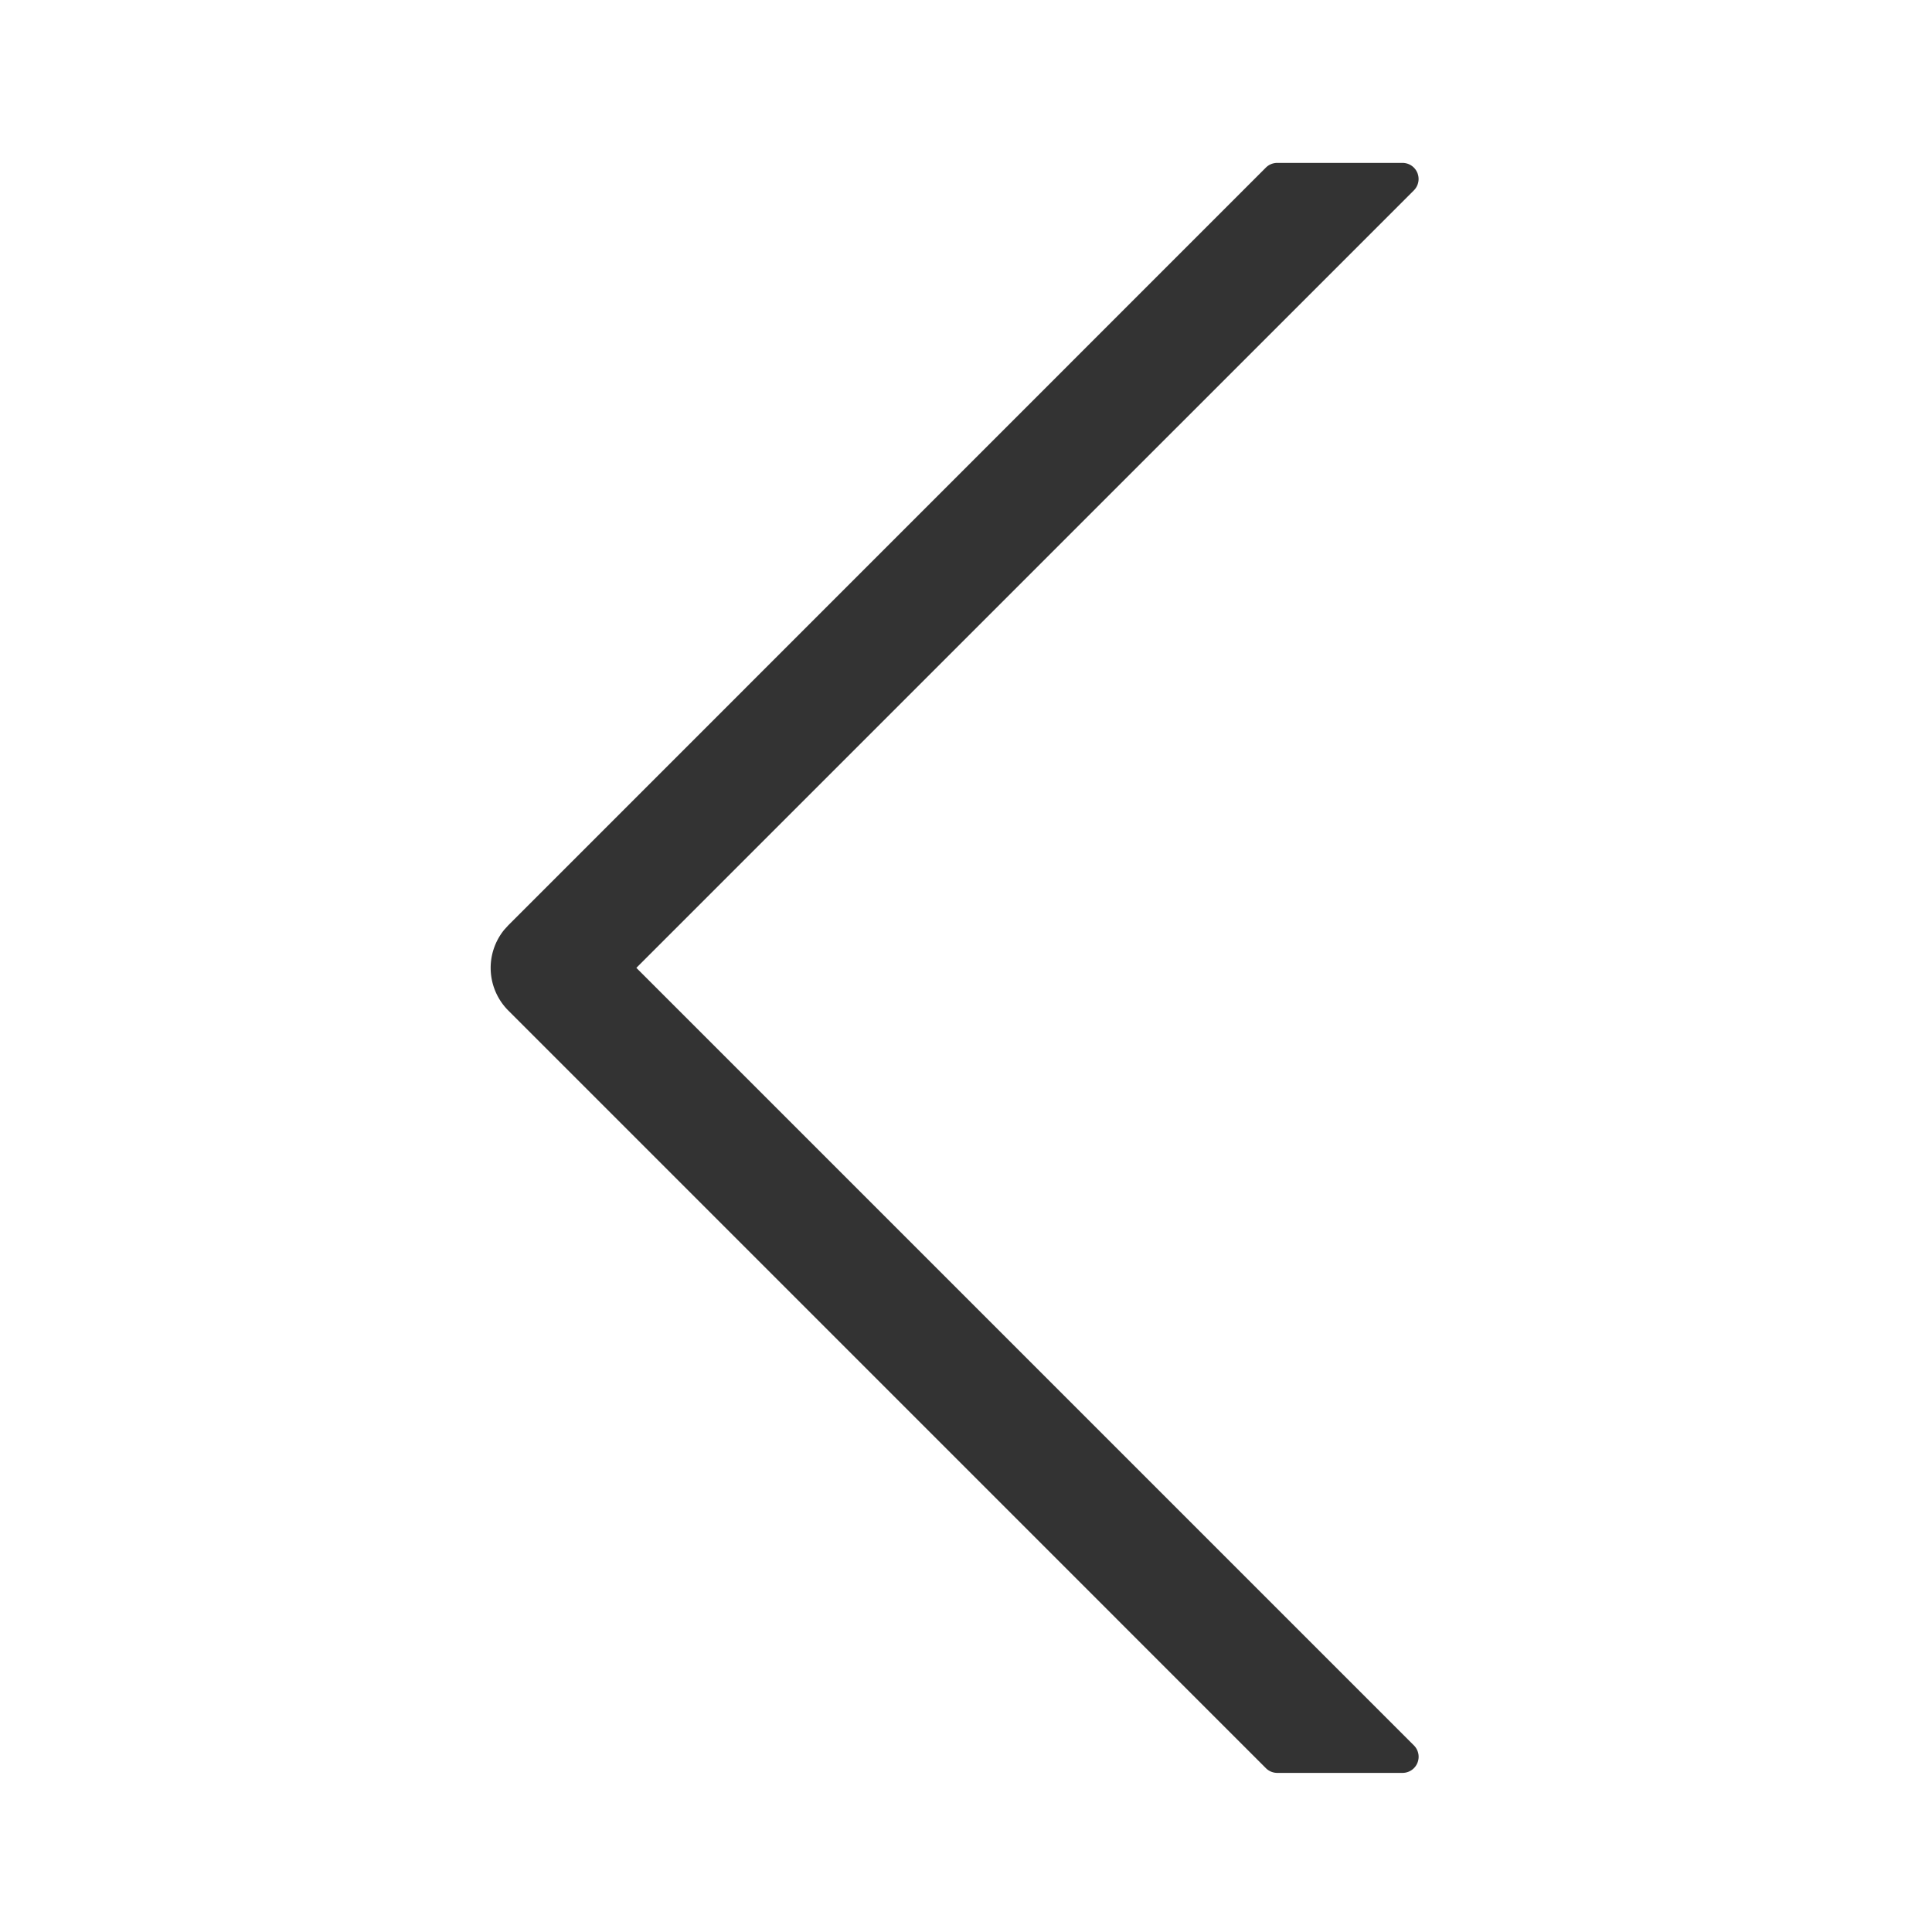 <?xml version="1.0" standalone="no"?><!DOCTYPE svg PUBLIC "-//W3C//DTD SVG 1.1//EN" "http://www.w3.org/Graphics/SVG/1.1/DTD/svg11.dtd"><svg t="1632758123122" class="icon" viewBox="0 0 1024 1024" version="1.1" xmlns="http://www.w3.org/2000/svg" p-id="592" xmlns:xlink="http://www.w3.org/1999/xlink" width="200" height="200"><defs><style type="text/css"></style></defs><path d="M670.955 937.173L269.44 535.637a32 32 0 0 1-2.09-42.965l2.09-2.283 401.493-401.557a8.533 8.533 0 0 1 6.038-2.496l66.368 0a8.533 8.533 0 0 1 6.037 14.57L337.28 512.982 749.397 925.1a8.533 8.533 0 0 1-6.037 14.57l-66.347 0a8.533 8.533 0 0 1-6.058-2.496z" fill="#333333" p-id="593"></path></svg>
